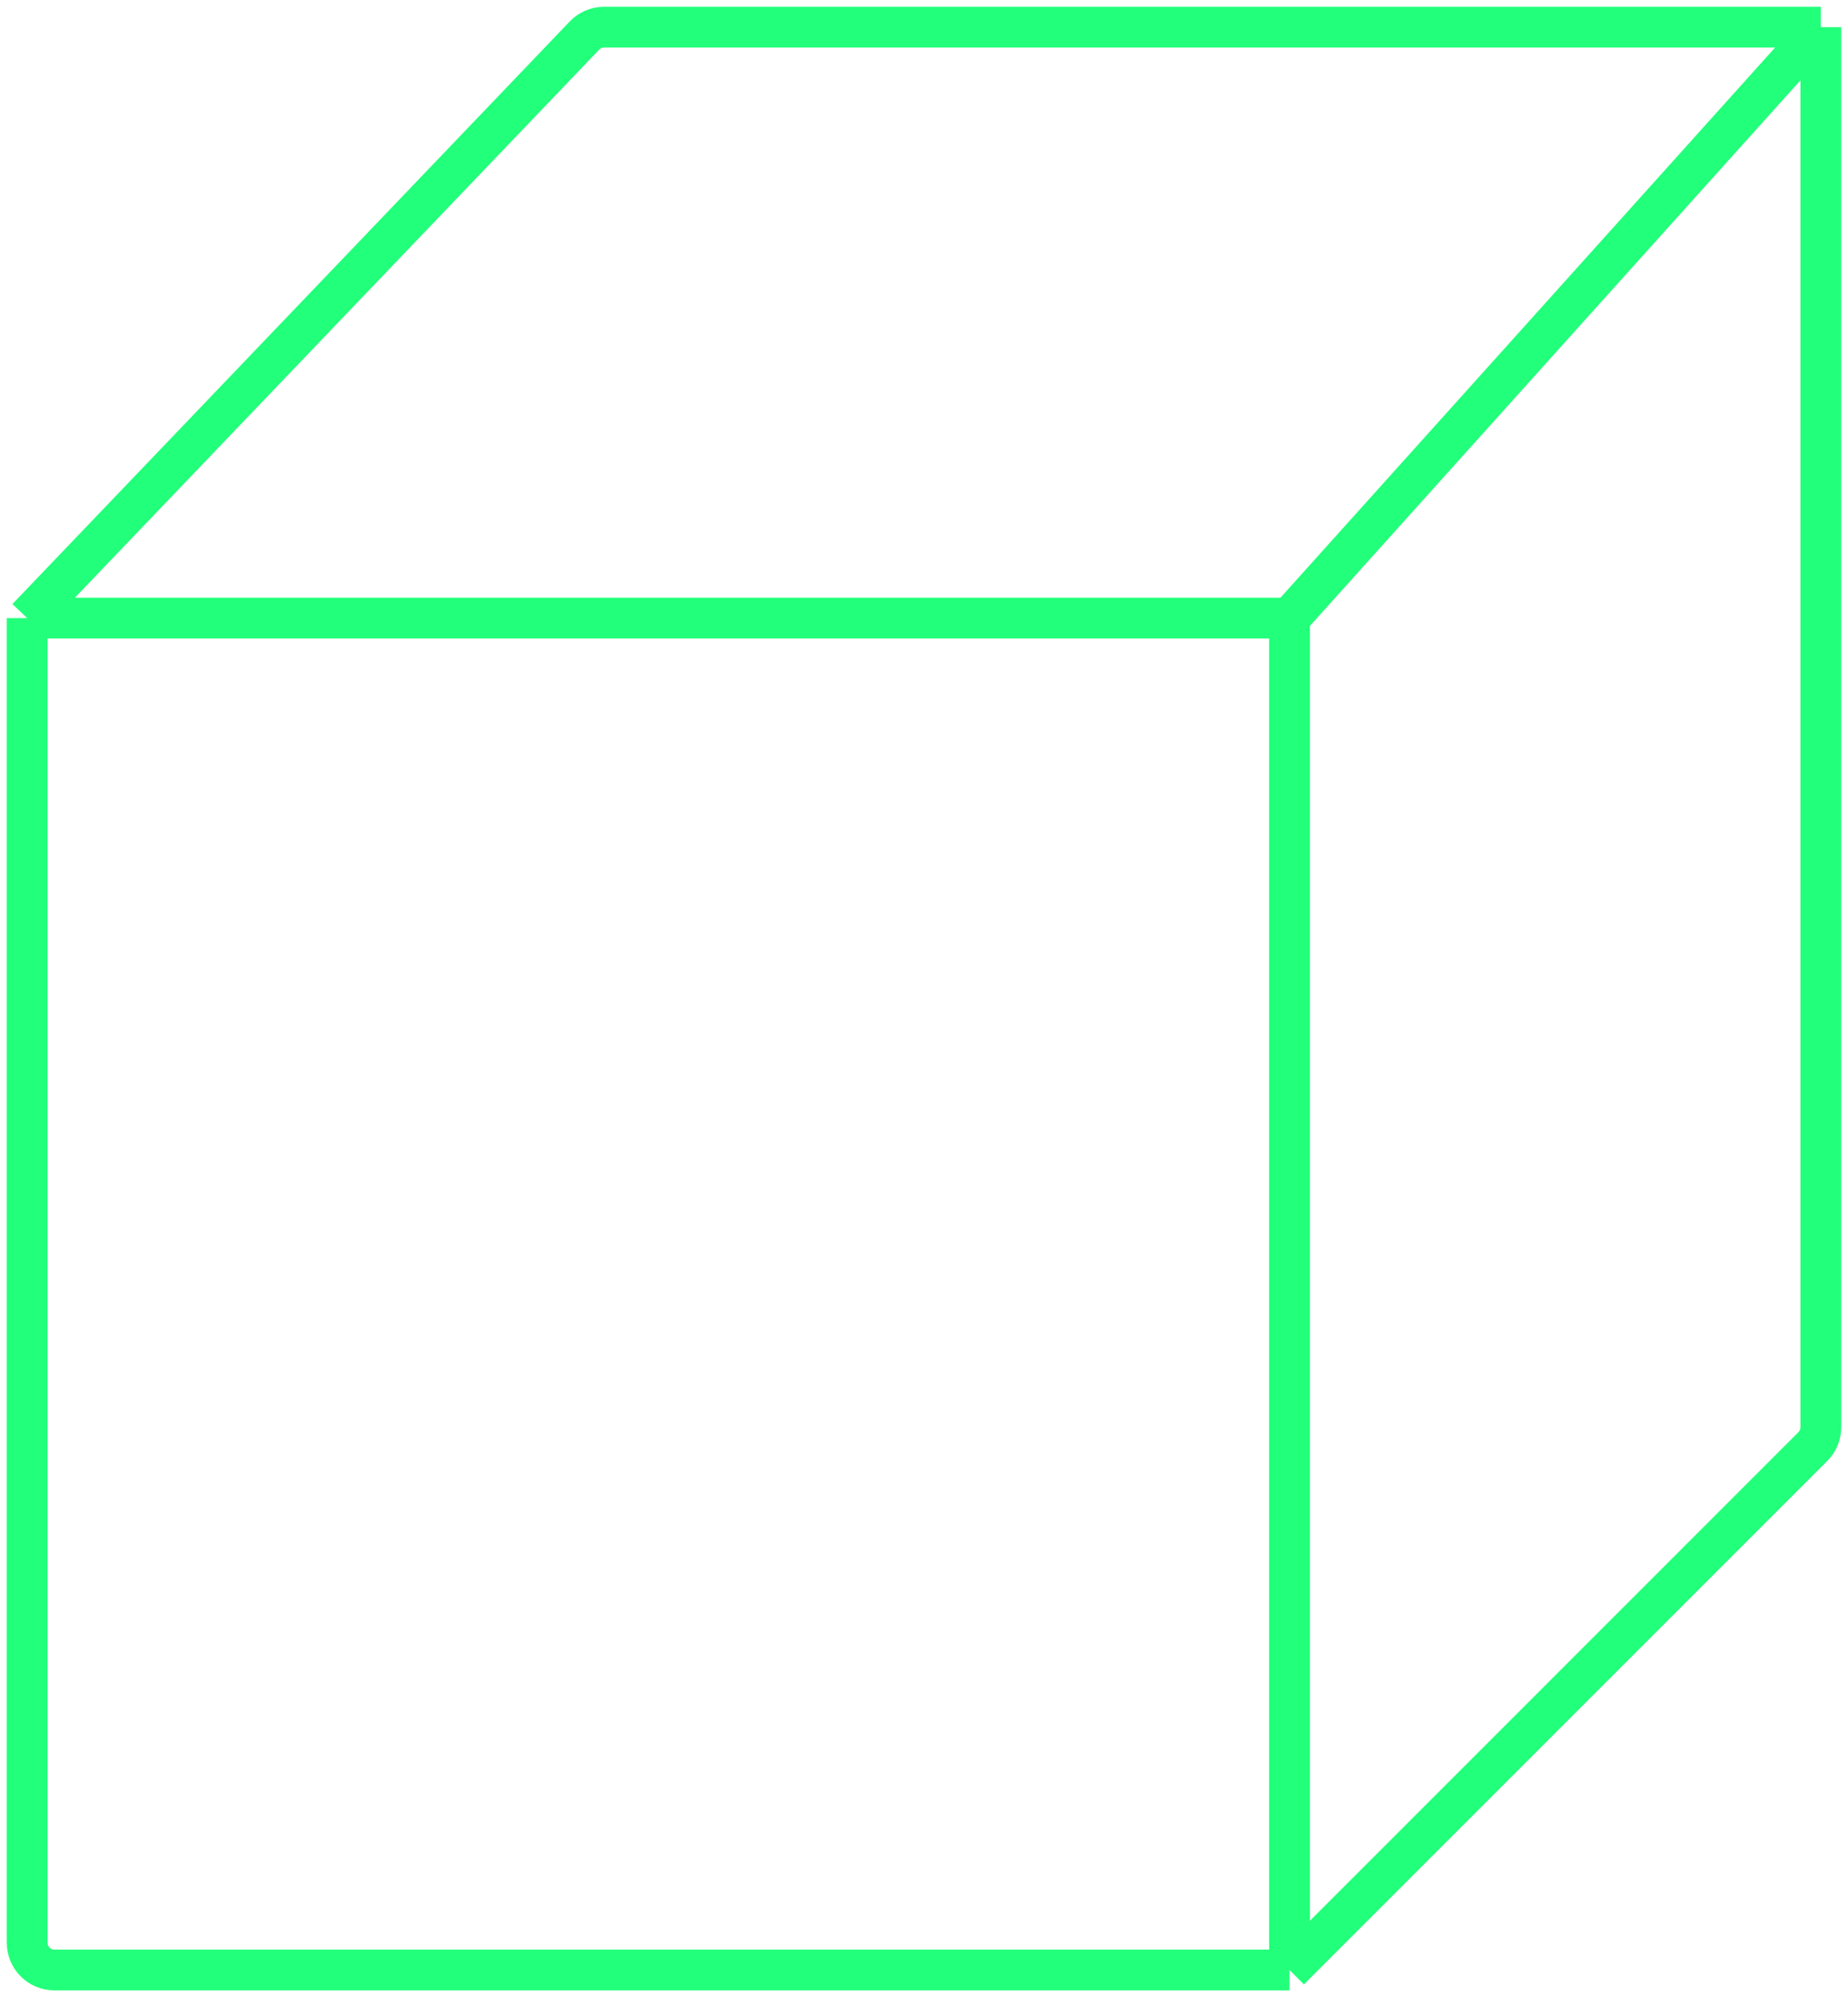 <svg width="136" height="147" viewBox="0 0 136 147" fill="none" xmlns="http://www.w3.org/2000/svg">
<path d="M2 45.495V143C2 144.105 2.895 145 4 145H94.9M2 45.495H94.9M2 45.495L43.011 2.618C43.389 2.223 43.911 2 44.456 2H134M94.9 145L133.414 106.472C133.789 106.097 134 105.588 134 105.058V2M94.9 145V45.495M134 2L94.9 45.495" stroke="#22FF7A" stroke-width="3"/>
</svg>
